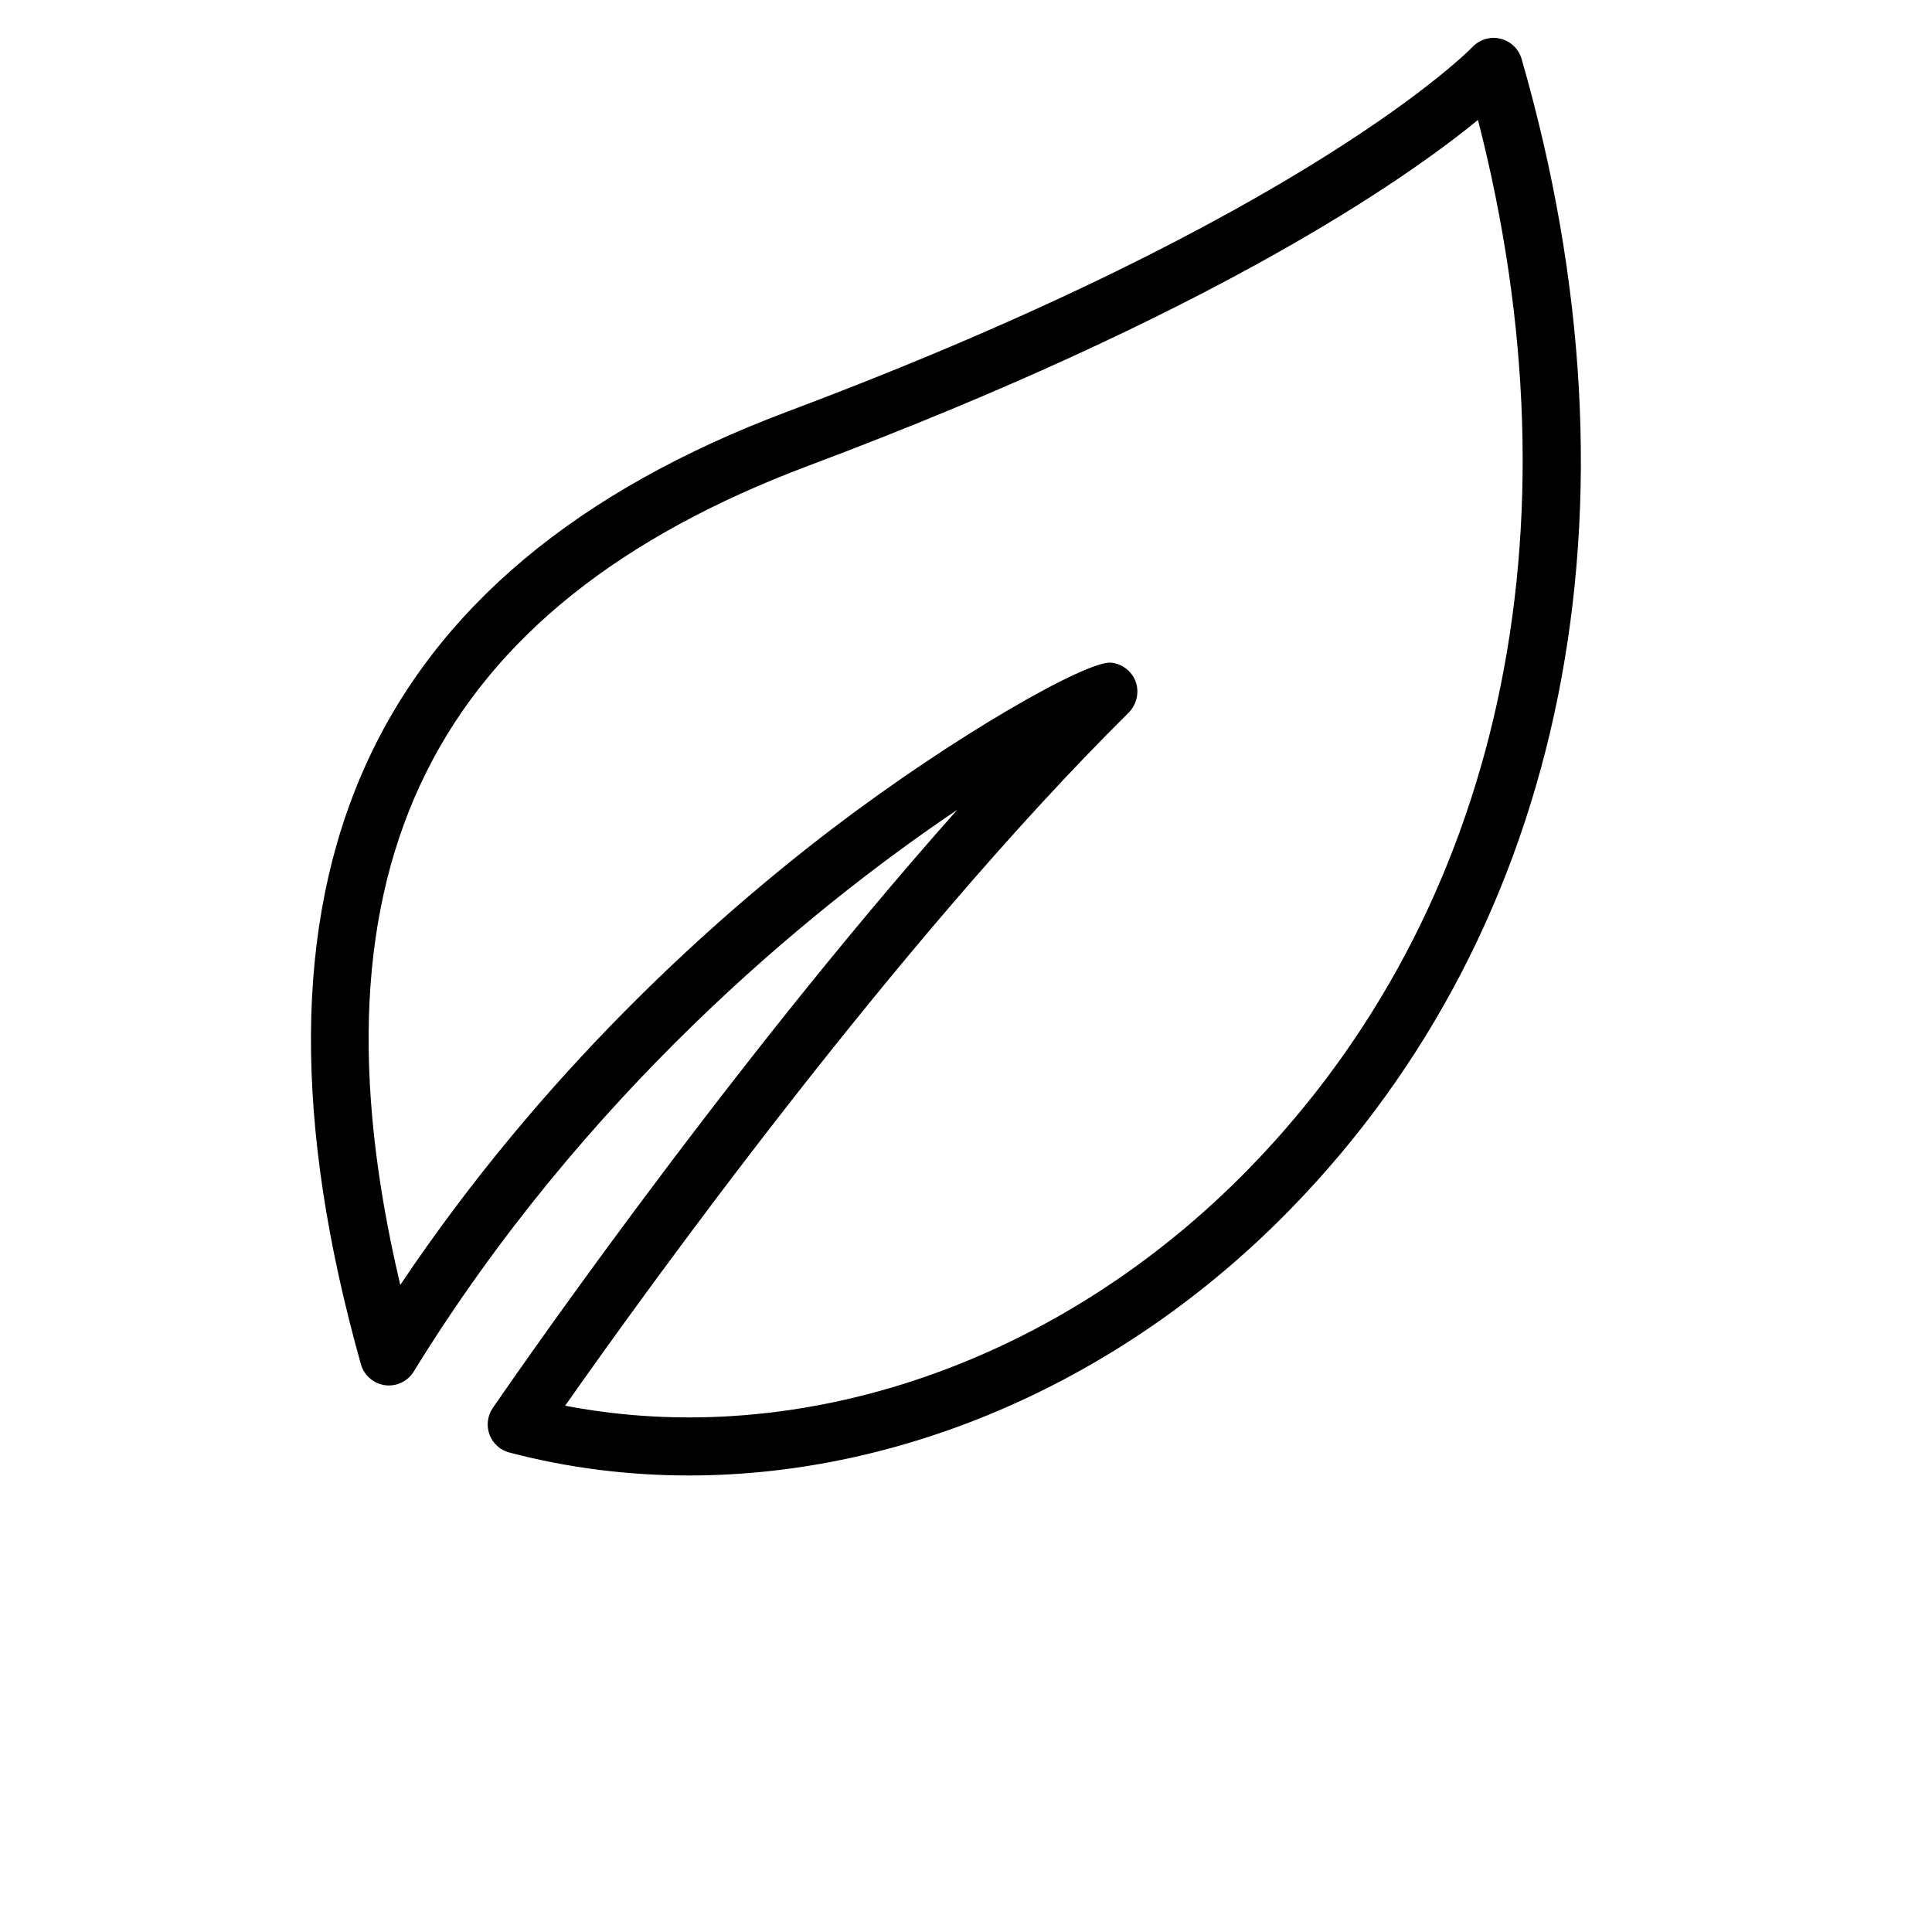 <?xml version="1.0" encoding="UTF-8"?> <svg xmlns="http://www.w3.org/2000/svg" width="27" height="27" viewBox="0 0 27 27" fill="none"> <path d="M21.264 0.822C21.223 0.682 21.111 0.575 20.969 0.541C20.827 0.506 20.678 0.551 20.578 0.657C20.556 0.68 18.29 3.016 11.015 5.748C5.102 7.969 3.149 12.326 5.044 19.066C5.088 19.221 5.219 19.336 5.379 19.358C5.538 19.381 5.696 19.306 5.781 19.169C8.146 15.325 11.283 12.728 13.378 11.317C10.03 15.08 6.923 19.625 6.886 19.678C6.812 19.787 6.795 19.925 6.841 20.049C6.888 20.173 6.991 20.266 7.118 20.299C7.939 20.515 8.782 20.62 9.629 20.62C12.631 20.62 15.69 19.3 18.031 16.902C21.893 12.946 23.071 7.085 21.264 0.822L21.264 0.822ZM17.45 16.336C14.806 19.044 11.197 20.28 7.898 19.645C8.99 18.089 12.516 13.183 15.771 9.962C15.882 9.852 15.925 9.68 15.873 9.532C15.822 9.384 15.686 9.277 15.53 9.261C15.19 9.226 13.329 10.288 11.632 11.581C9.943 12.869 7.584 14.987 5.594 17.957C4.215 12.133 6.044 8.482 11.3 6.508C16.943 4.389 19.631 2.515 20.655 1.676C22.127 7.411 20.973 12.726 17.45 16.336L17.45 16.336Z" fill="black"></path> </svg> 